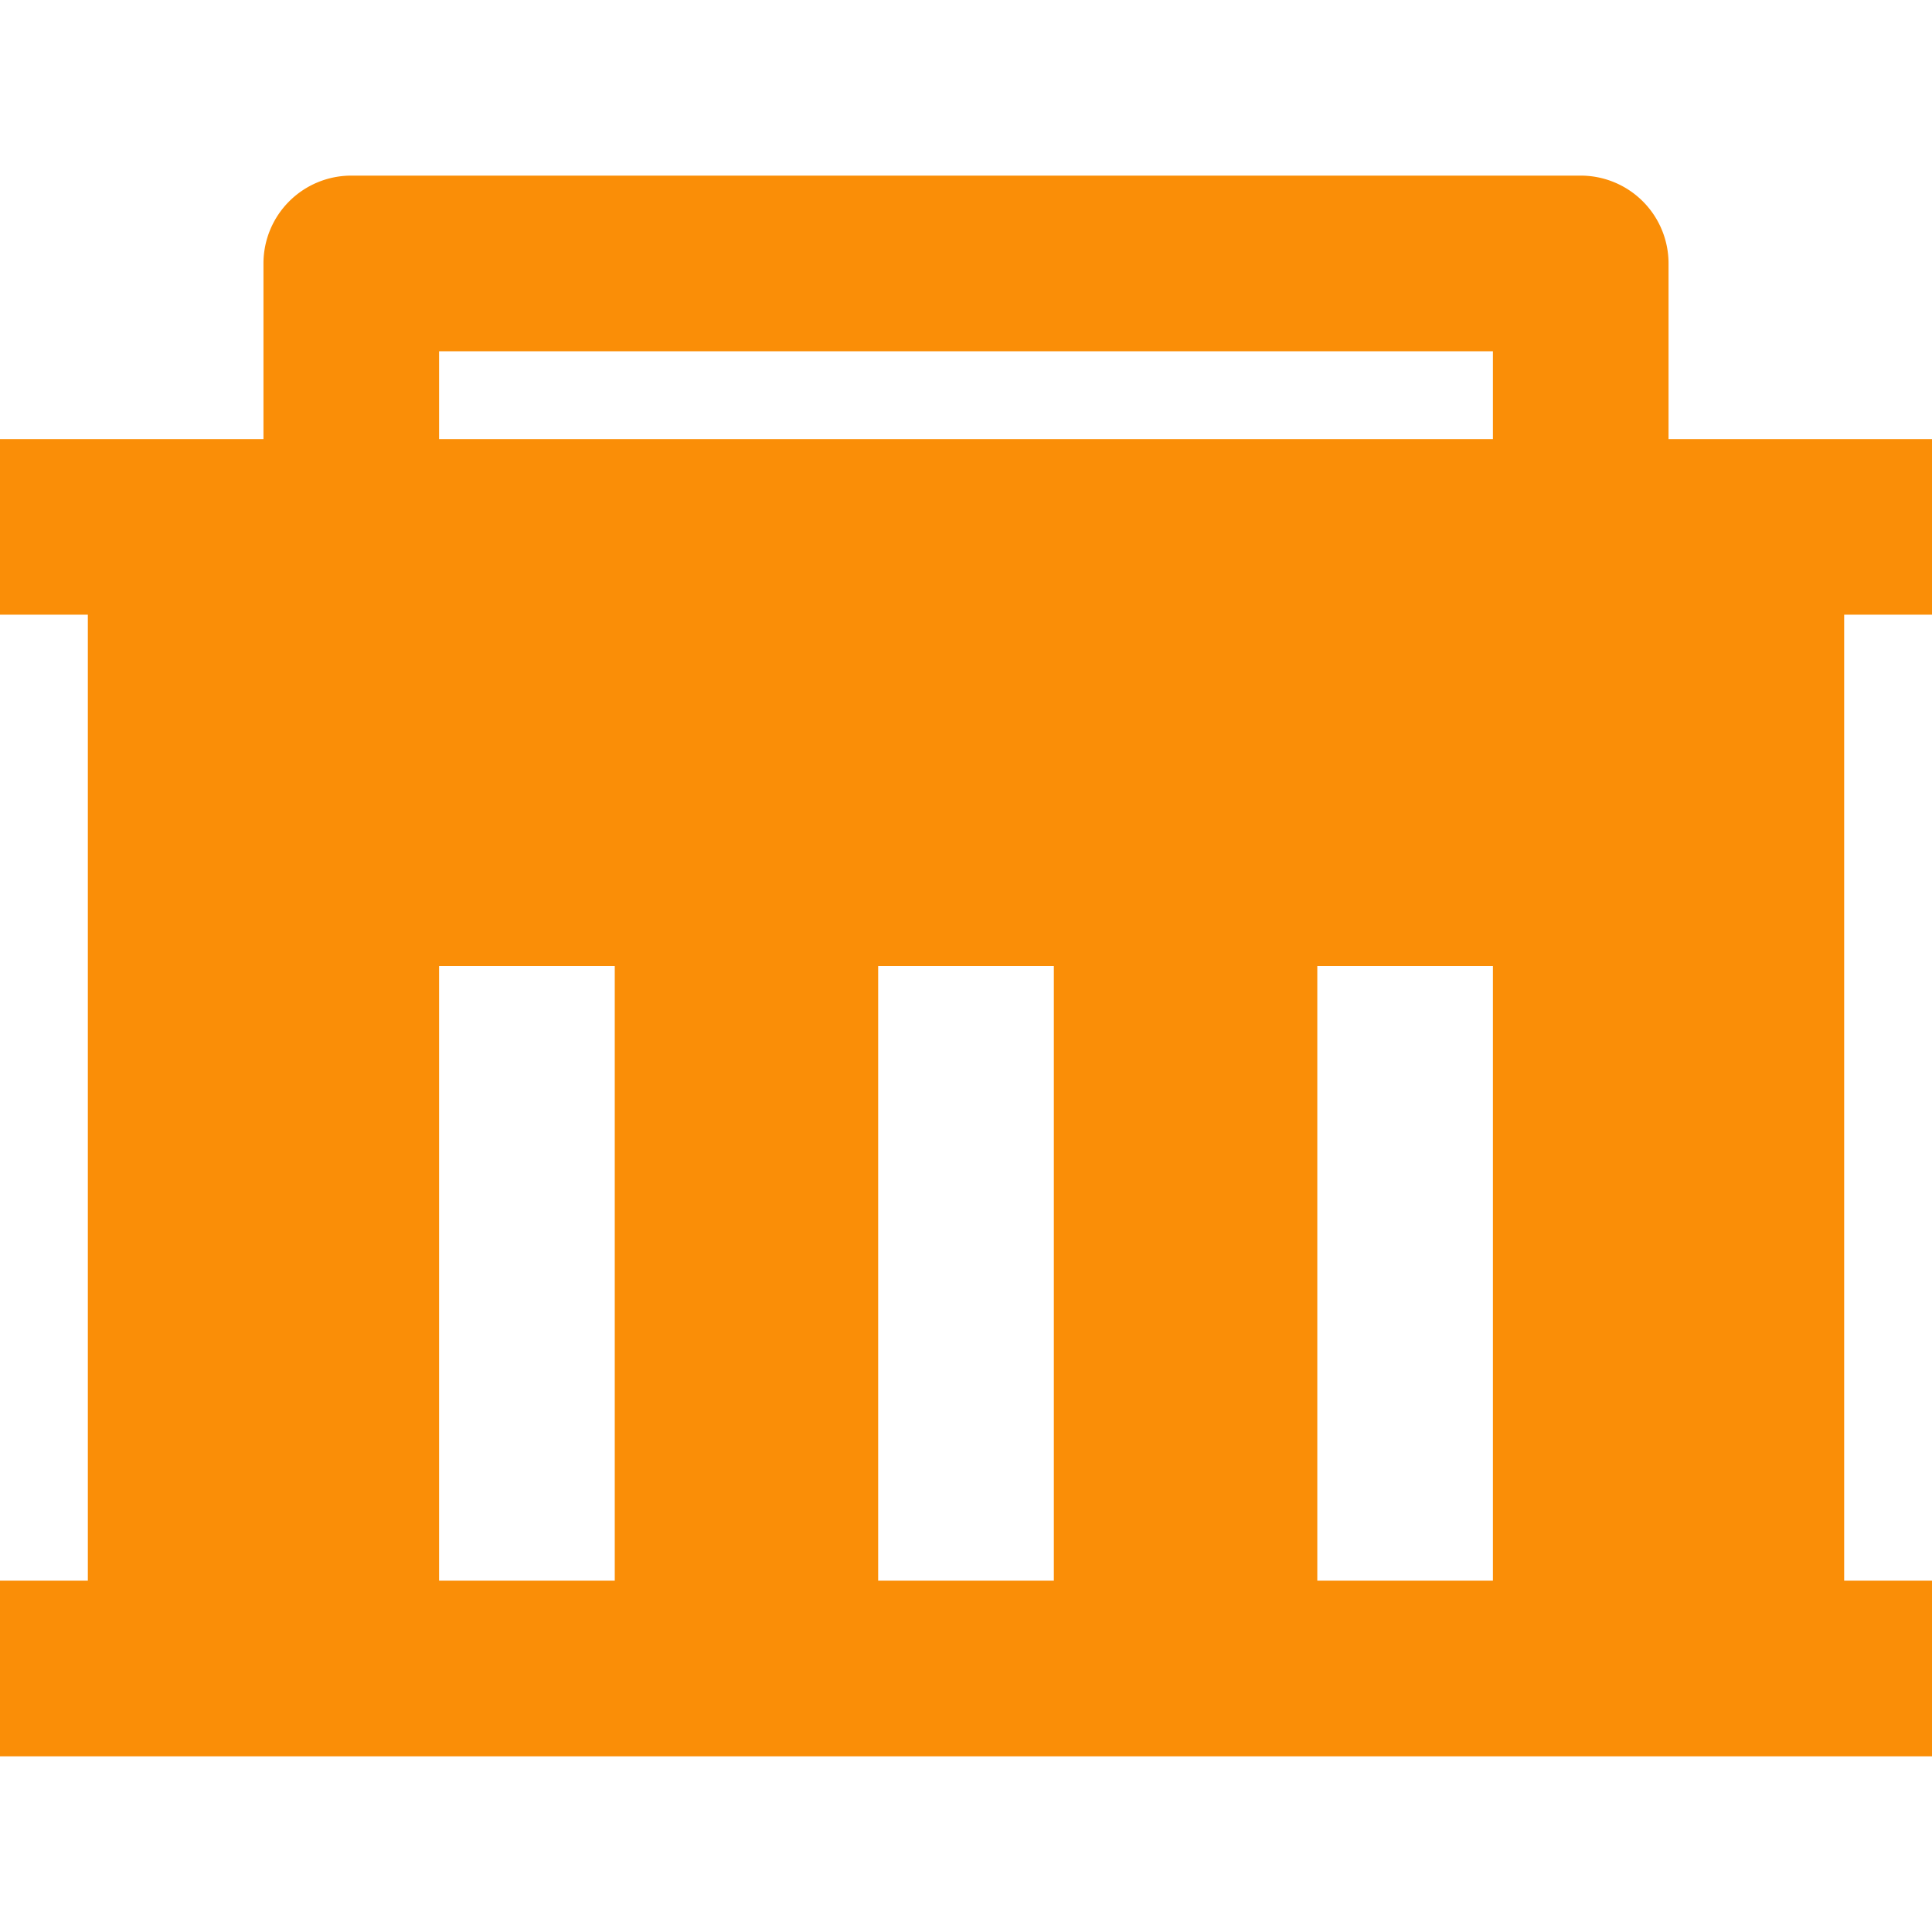<svg xmlns="http://www.w3.org/2000/svg" width="30" height="30" viewBox="0 0 30 30"><defs><style>.a{fill:none;}.b{fill:#fa8e07;}</style></defs><g transform="translate(-1066 -1136)"><rect class="a" width="30" height="30" transform="translate(1066 1136)"/><path class="b" d="M2.364,24.818v-15H1V7.091H5.091V4.364A1.364,1.364,0,0,1,6.455,3H25.545a1.364,1.364,0,0,1,1.364,1.364V7.091H31V9.818H29.636v15H31v2.727H1V24.818Zm15,0V15.273H14.636v9.545Zm-6.818,0V15.273H7.818v9.545Zm13.636,0V15.273H21.455v9.545ZM7.818,5.727V7.091H24.182V5.727Z" transform="translate(1065 1135.727)"/></g></svg>
